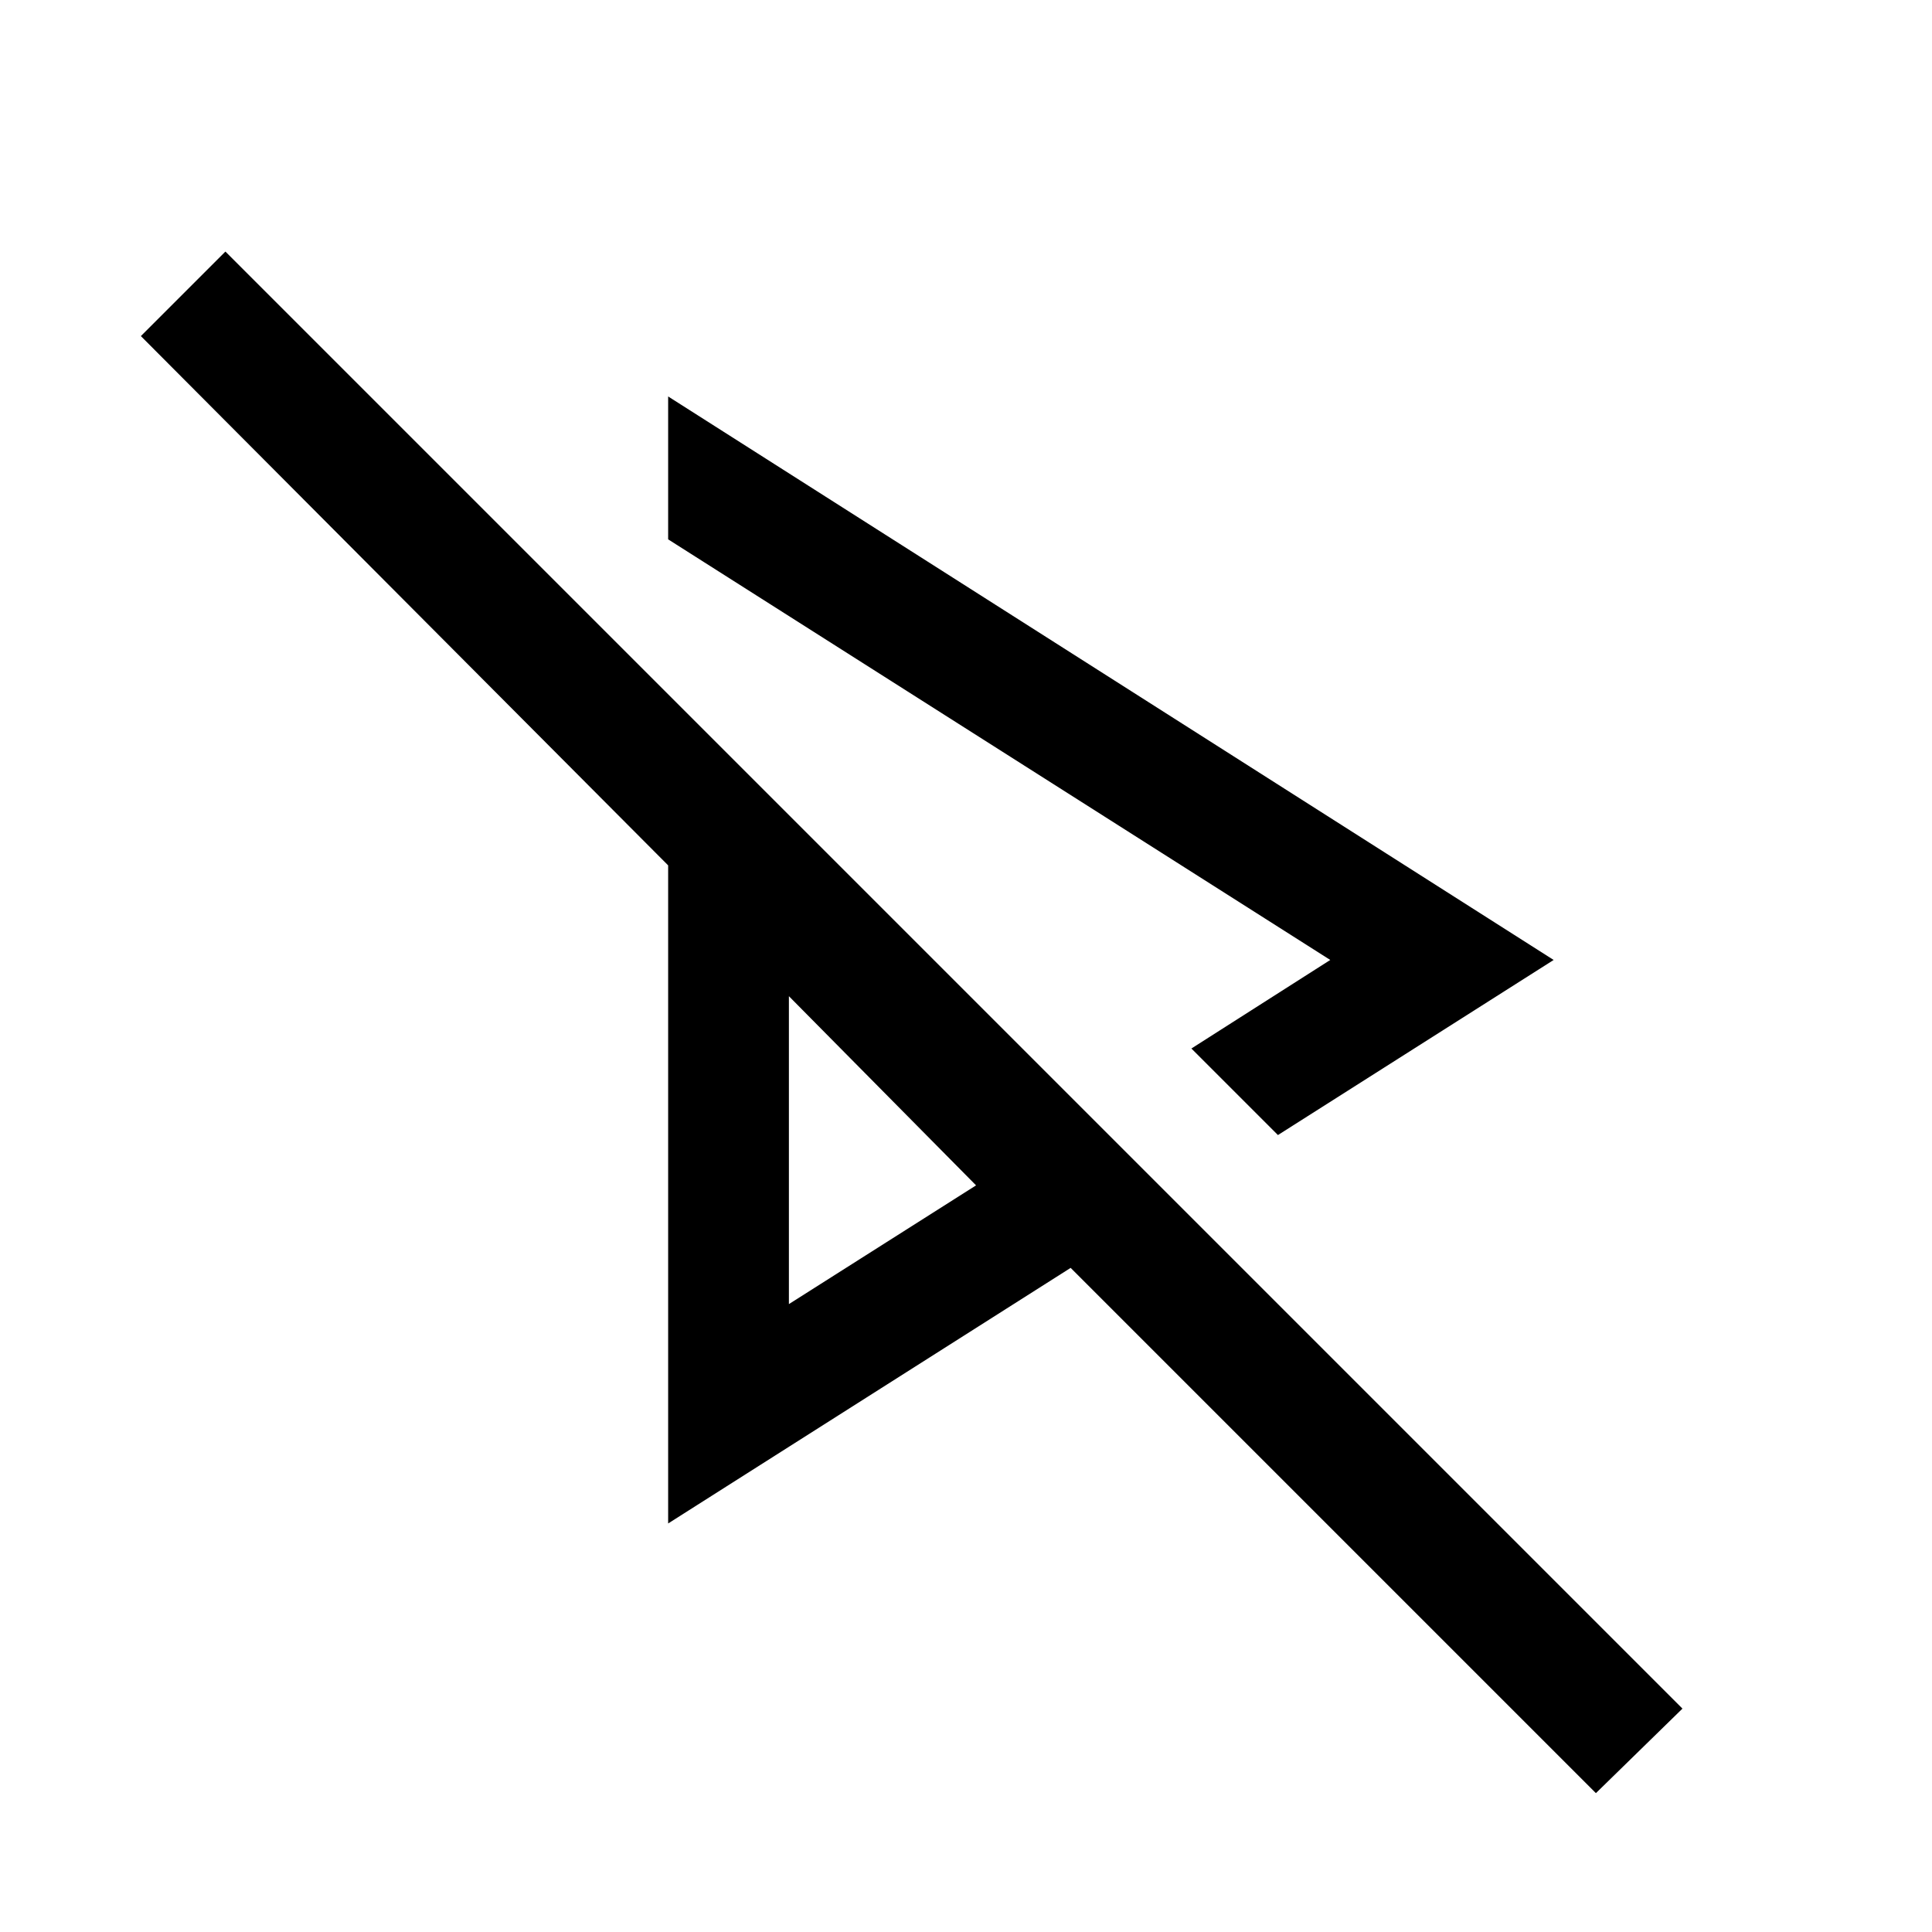 <svg xmlns="http://www.w3.org/2000/svg" height="48" viewBox="0 -960 960 960" width="48"><path d="m635-396-43-43 69-44-329-209v-71l440 280-137 87ZM793-69 532-330 332-203v-327L70-793l42-42 724 724-43 42ZM392-465Zm0 153 93-59-93-94v153Zm-60-380Z"/></svg>